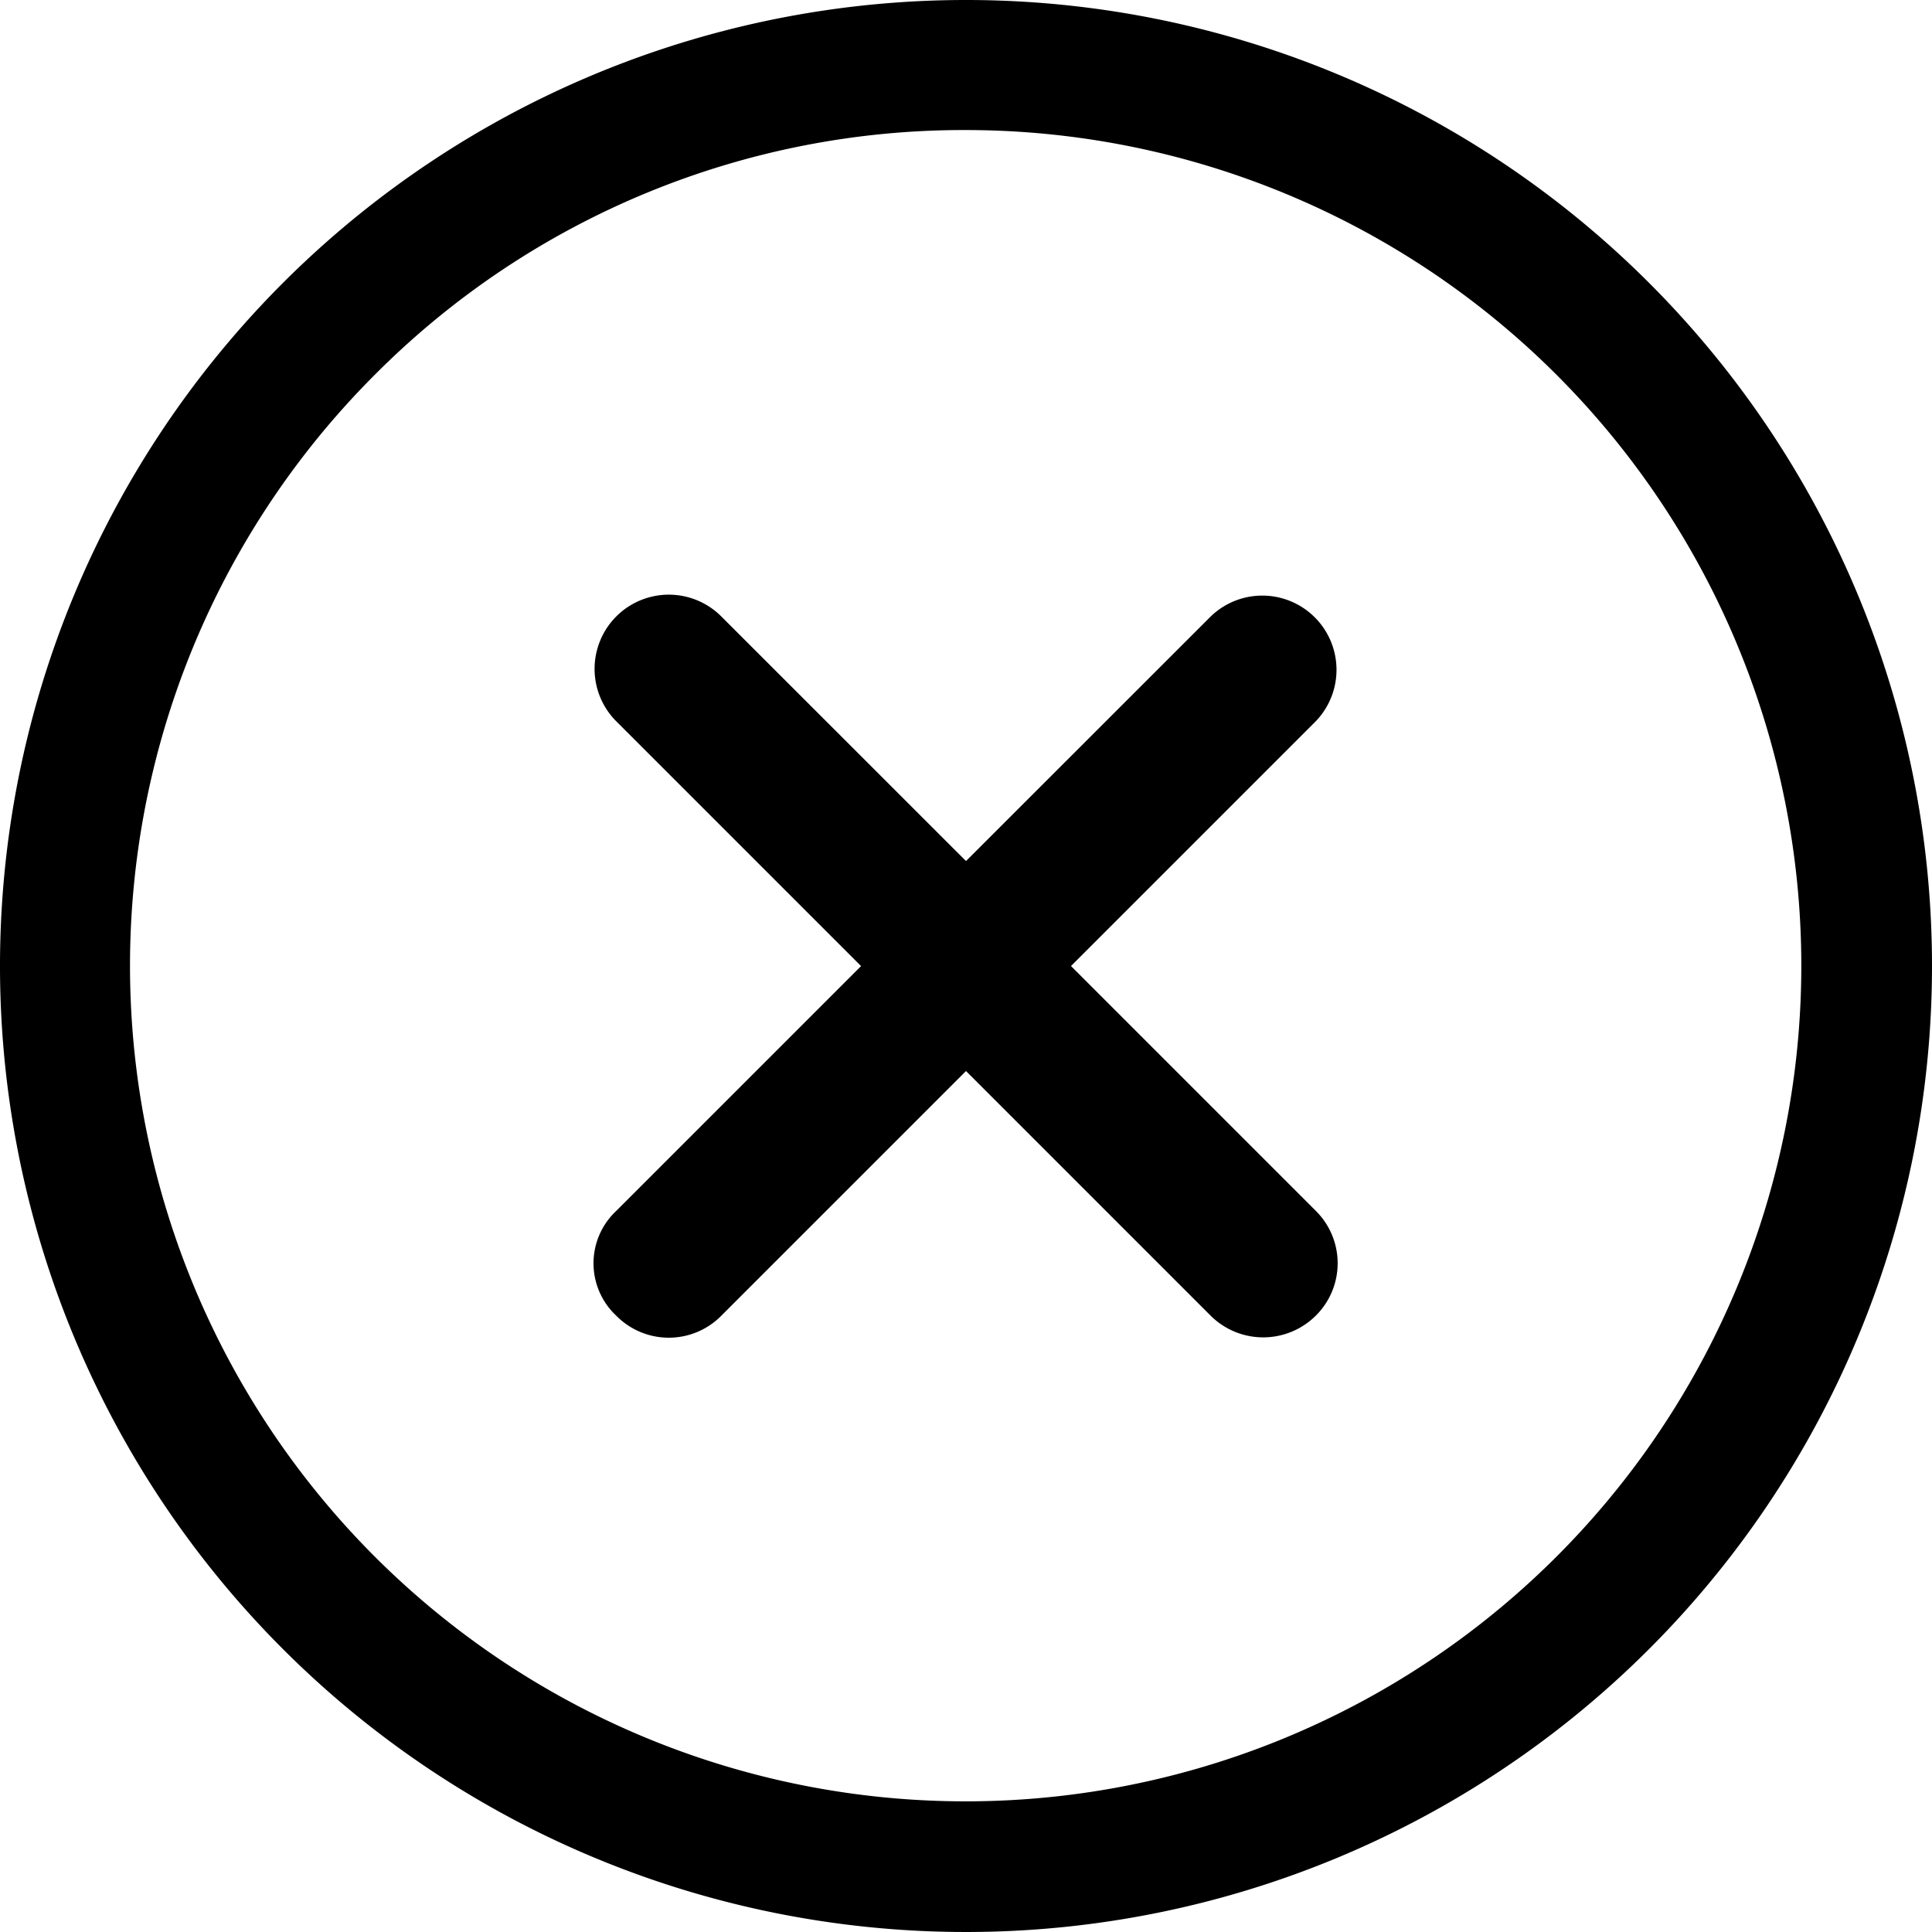 <svg xmlns="http://www.w3.org/2000/svg" width="45.25" height="45.25" viewBox="0 0 45.25 45.25">
  <g id="Icon_ionic-ios-close-circle-outline" data-name="Icon ionic-ios-close-circle-outline" transform="translate(-3.375 -3.375)">
    <path id="Path_33" data-name="Path 33" d="M29.276,26.821l-5.732-5.732,5.732-5.732A1.738,1.738,0,0,0,26.818,12.9L21.085,18.63,15.353,12.9a1.738,1.738,0,0,0-2.458,2.458l5.732,5.732-5.732,5.732a1.681,1.681,0,0,0,0,2.458,1.727,1.727,0,0,0,2.458,0l5.732-5.732,5.732,5.732a1.746,1.746,0,0,0,2.458,0A1.727,1.727,0,0,0,29.276,26.821Z" transform="translate(4.915 4.912)"/>
    <path id="Path_34" data-name="Path 34" d="M26,6.421a19.572,19.572,0,1,1-13.847,5.732A19.45,19.45,0,0,1,26,6.421m0-3.046A22.625,22.625,0,1,0,48.625,26,22.622,22.622,0,0,0,26,3.375Z"/>
  </g>
</svg>
